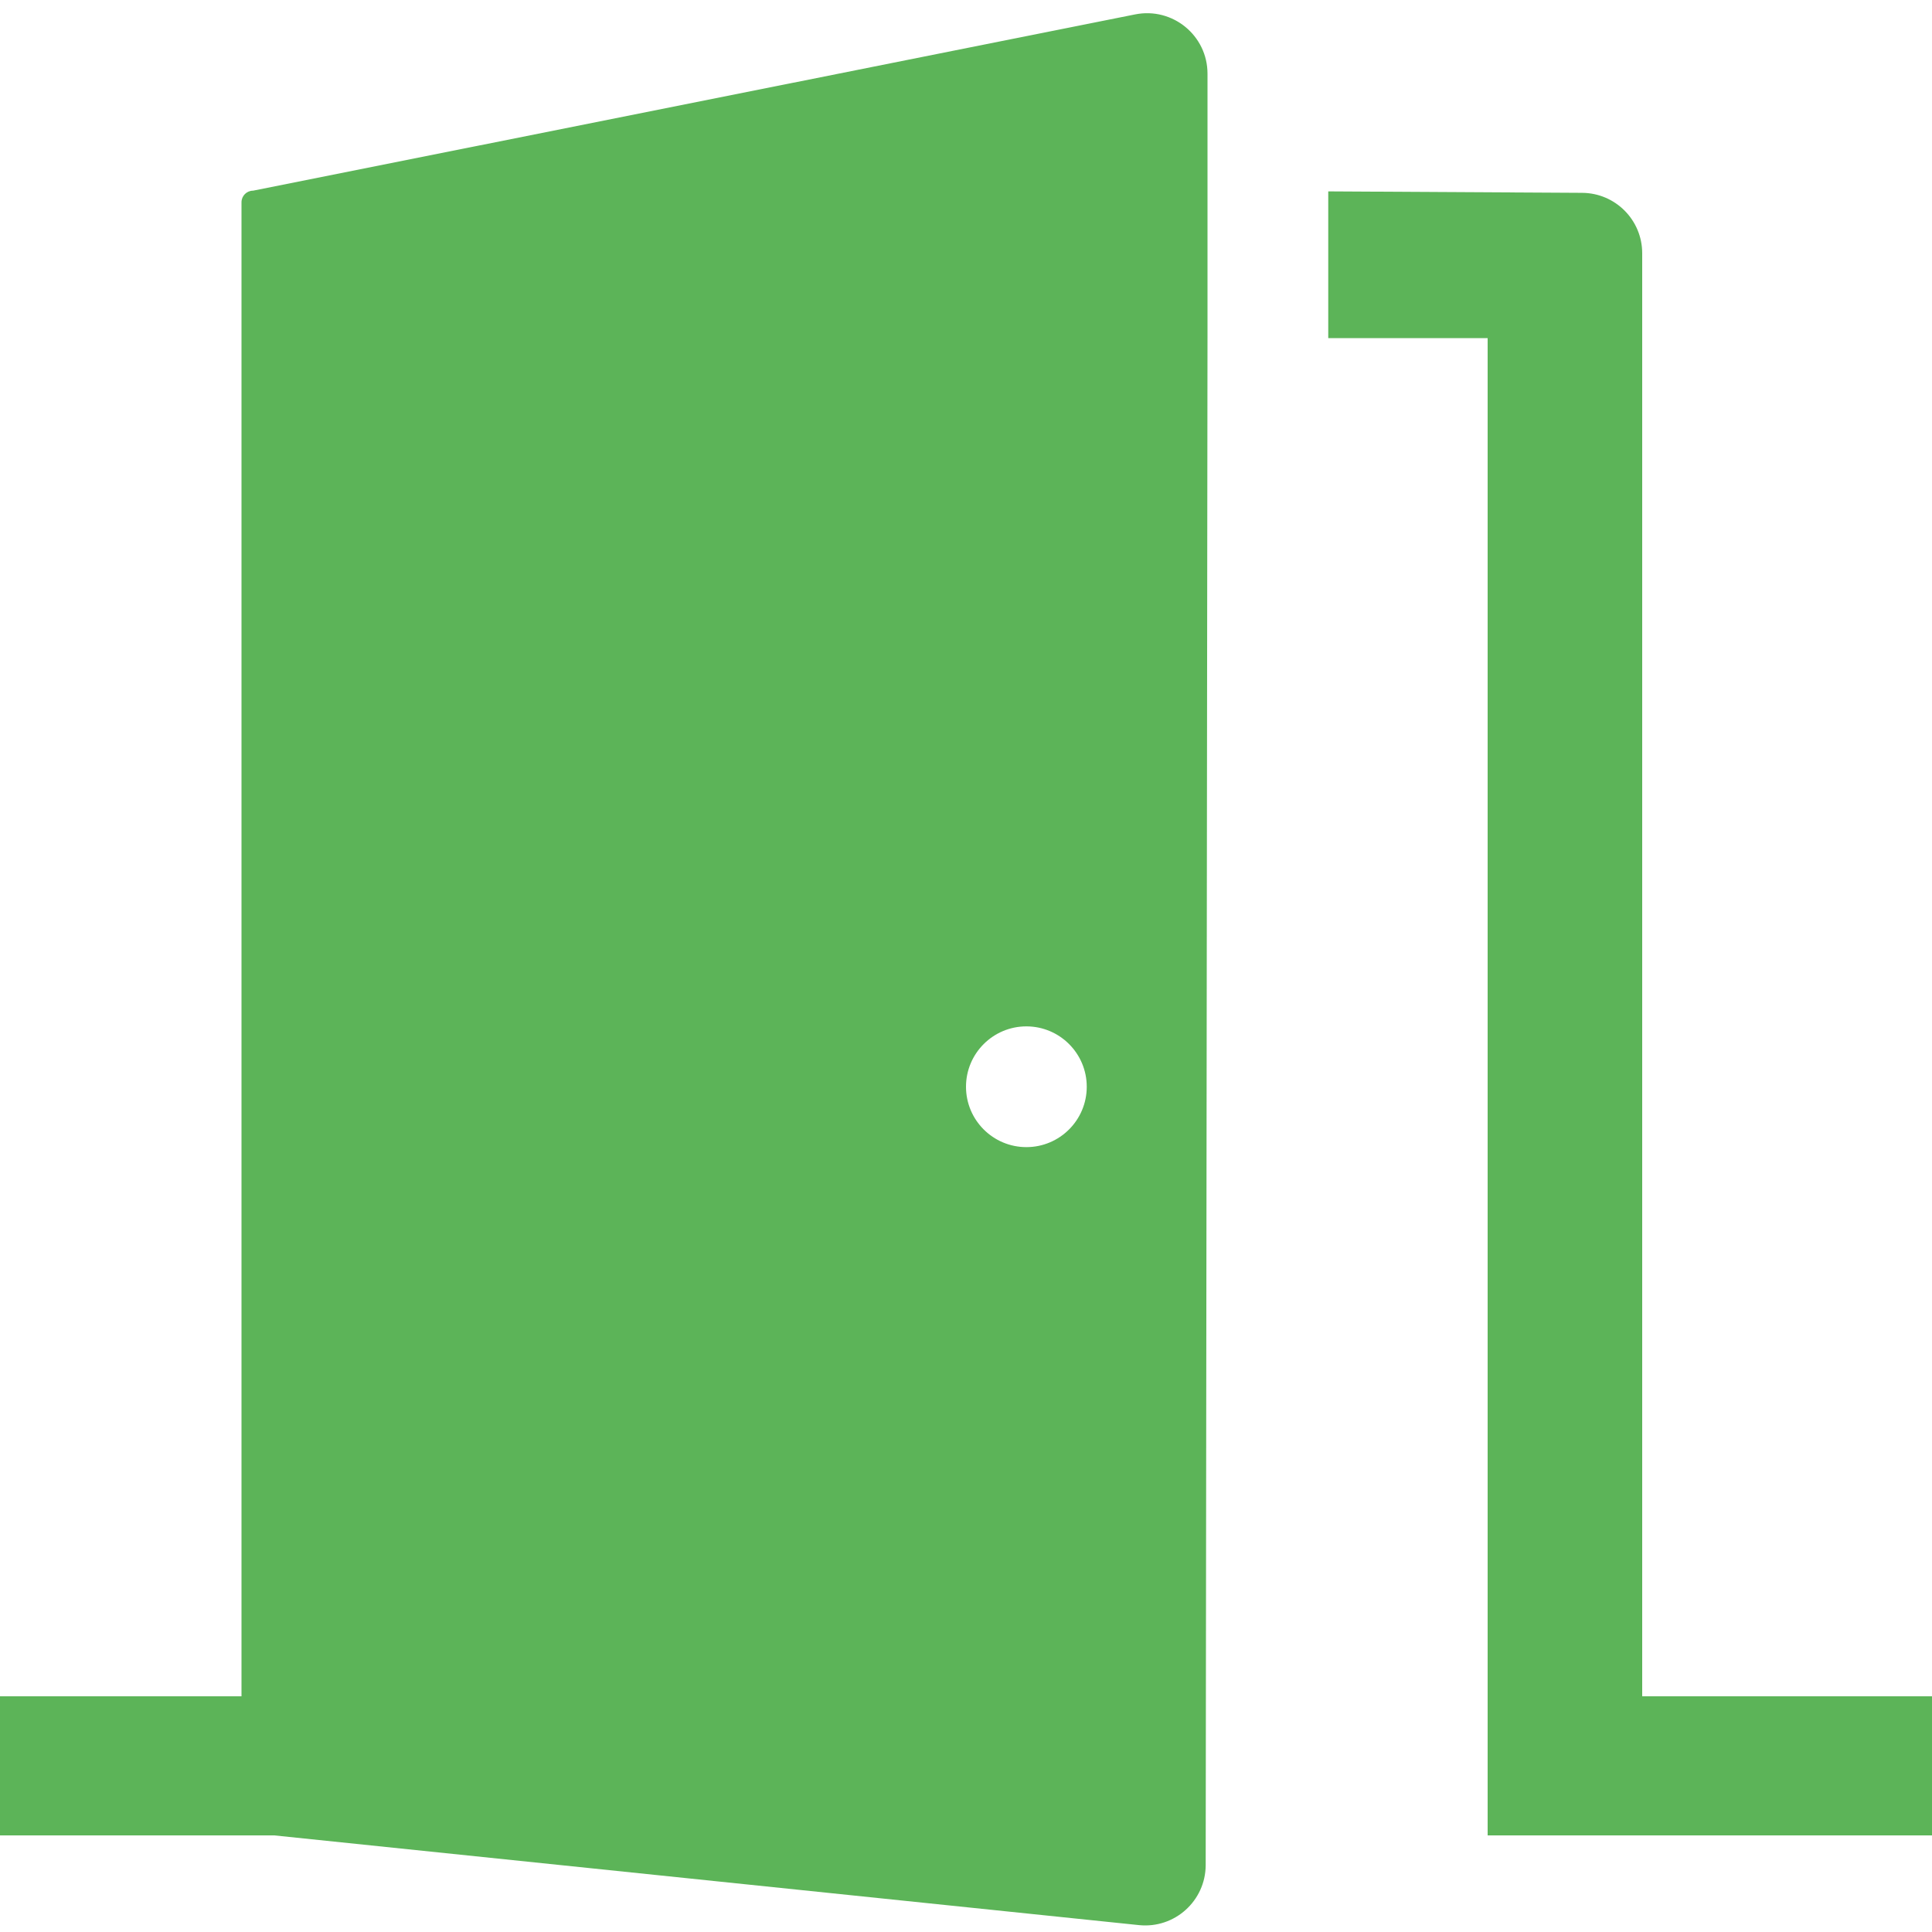 <svg width="16" height="16" viewBox="0 0 16 16" fill="none" xmlns="http://www.w3.org/2000/svg">
<path fill-rule="evenodd" clip-rule="evenodd" d="M10 0.61C10 0.294 9.711 0.058 9.402 0.119L2.096 1.579C2.043 1.579 2 1.622 2 1.675V14.048H0V15.2H2.272L9.433 15.943C9.728 15.973 9.984 15.742 9.985 15.446L10 2.8V0.61ZM13.6 14.048V2.097C13.6 1.822 13.378 1.599 13.103 1.597L11 1.585V2.8H12.32V15.2H16V14.048H13.6ZM8.5 9.5C8.776 9.5 9 9.276 9 9C9 8.724 8.776 8.5 8.5 8.5C8.224 8.5 8 8.724 8 9C8 9.276 8.224 9.5 8.5 9.5Z" fill="#5CB458"/>
</svg>

